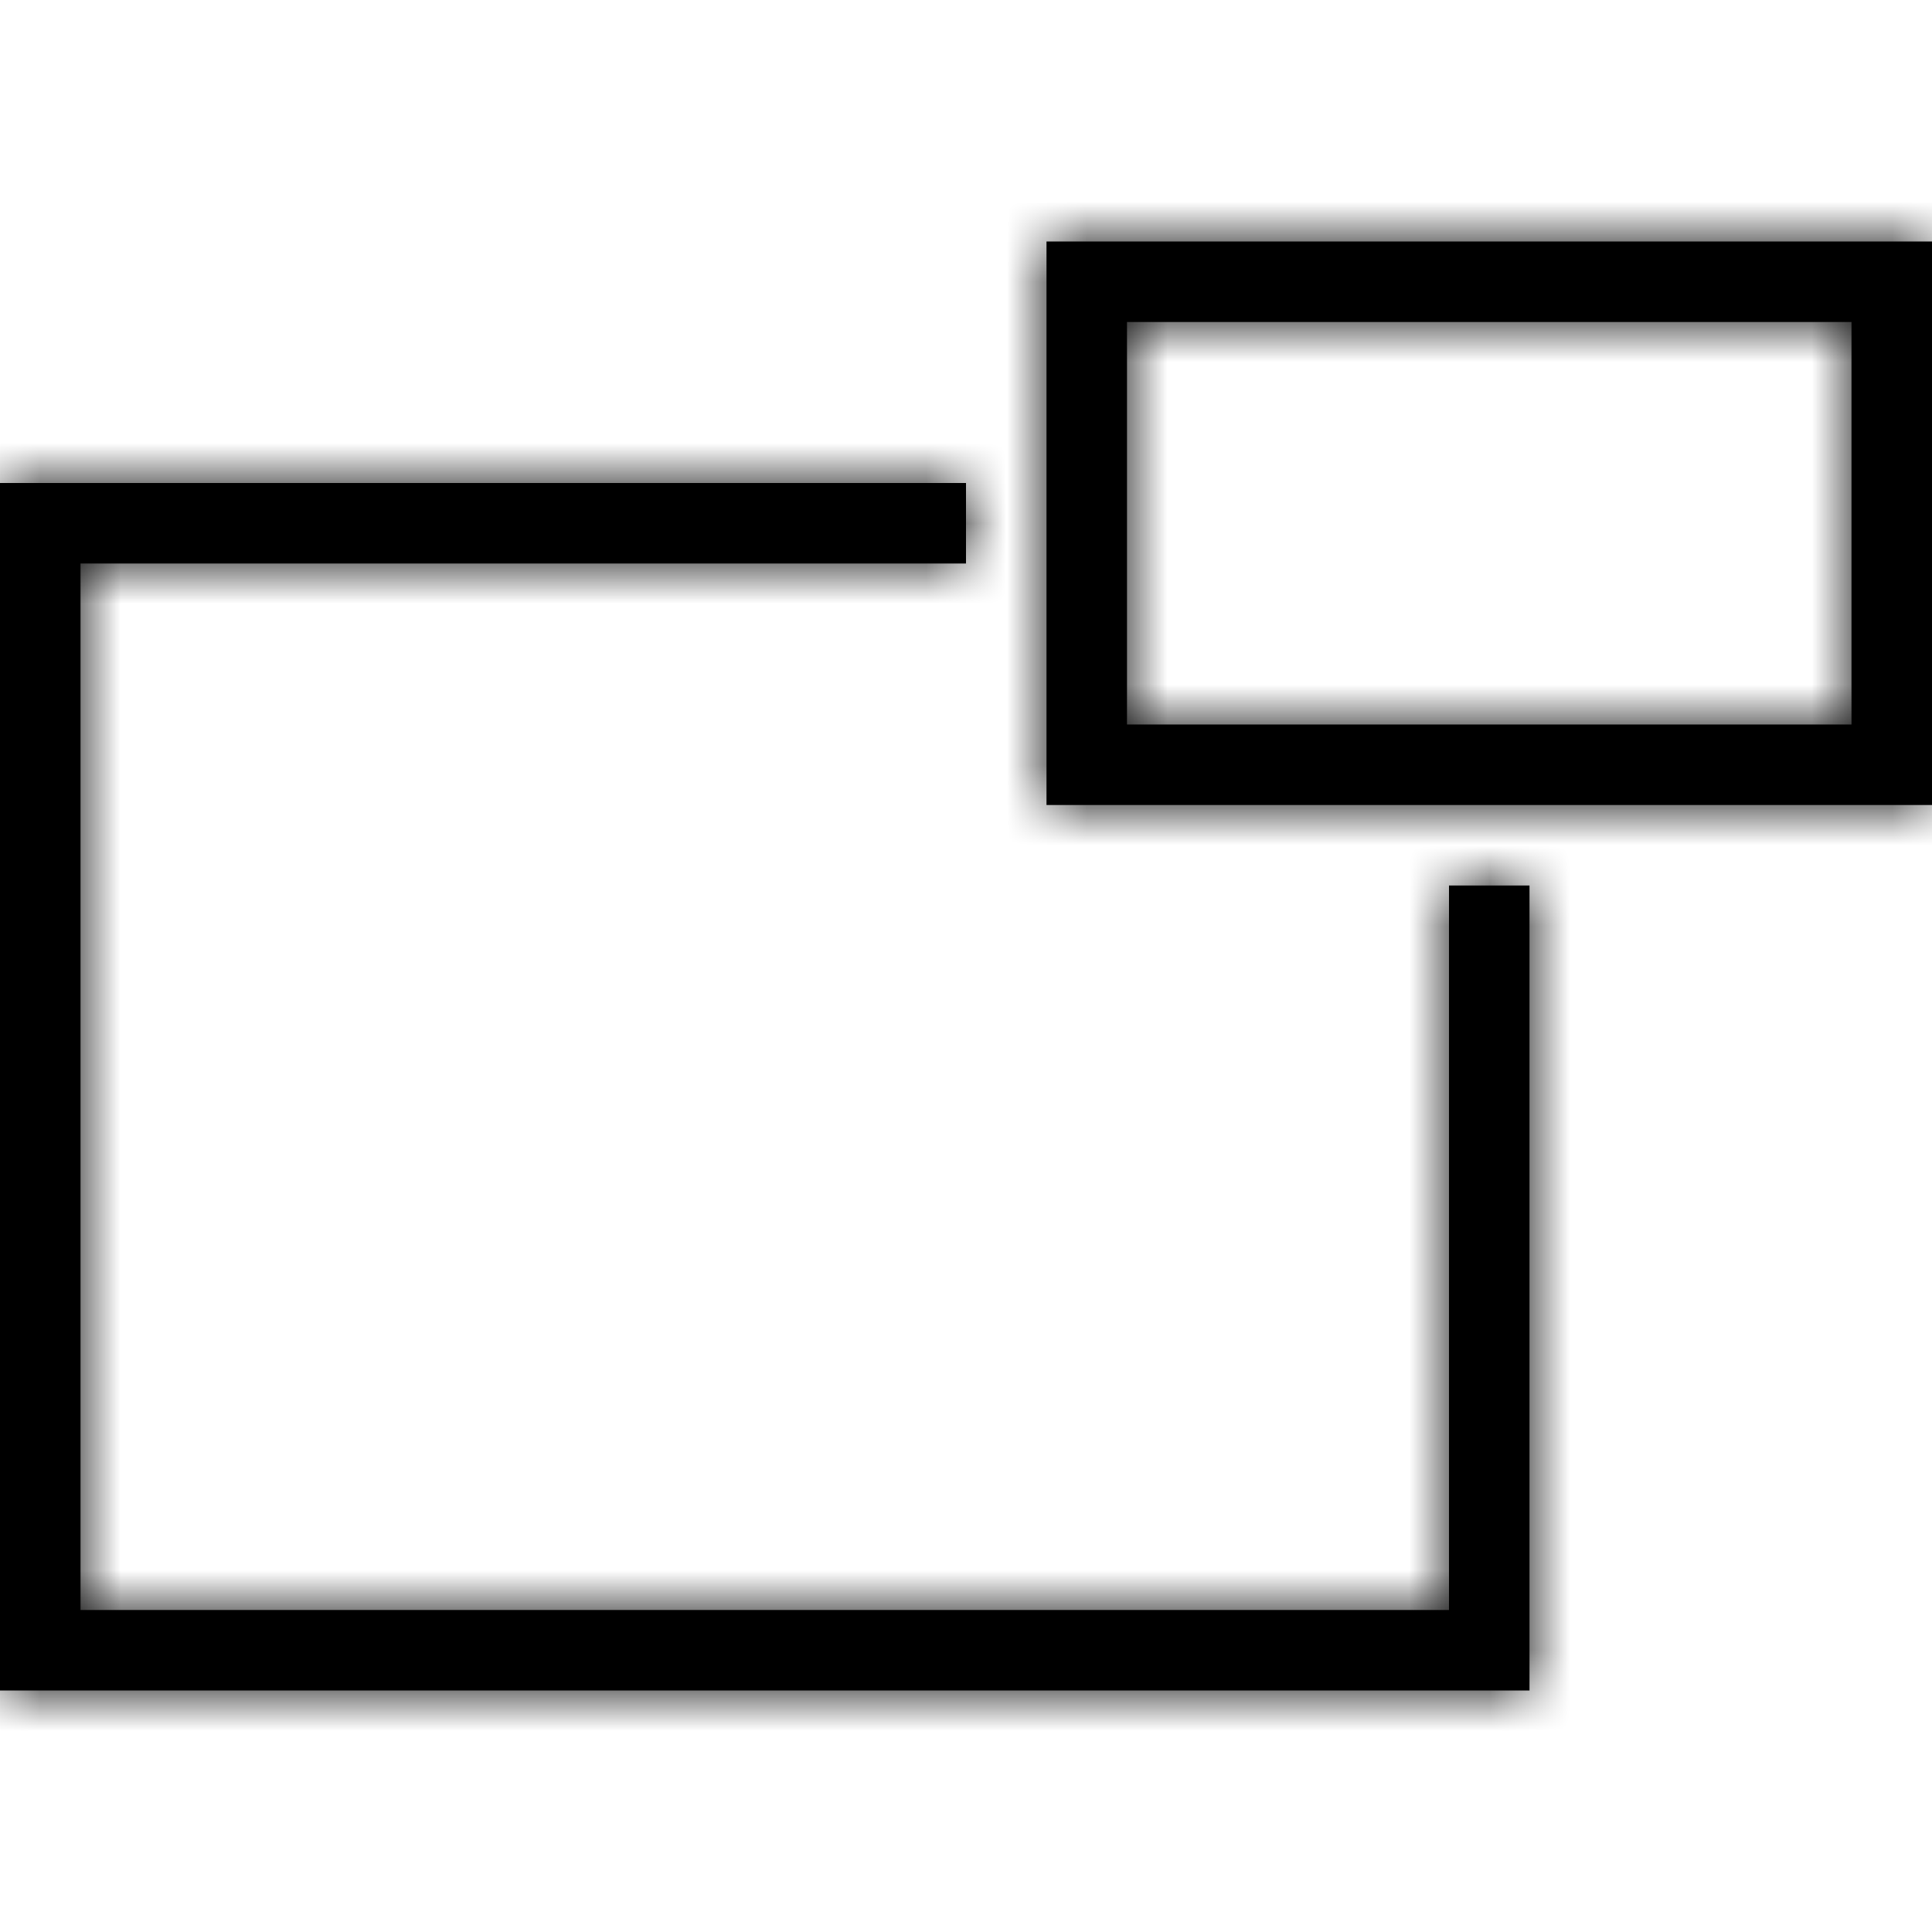 <?xml version="1.0" encoding="UTF-8"?>
<svg width="24px" height="24px" viewBox="0 0 24 24" version="1.1" xmlns="http://www.w3.org/2000/svg" xmlns:xlink="http://www.w3.org/1999/xlink">
    <!-- Generator: sketchtool 54.1 (76490) - https://sketchapp.com -->
    <title>c3c6044c-f52d-42c0-8a44-3e0fc905ece8@1.00x</title>
    <desc>Created with sketchtool.</desc>
    <defs>
        <path d="M19,20 L19,21 L0,21 L0,20 L0,7 L0,6 L12,6 L12,7 L1,7 L1,20 L18,20 L18,11 L19,11 L19,20 Z M13,3 L24,3 L24,10 L13,10 L13,3 Z M14,4 L14,9 L23,9 L23,4 L14,4 Z" id="path-1"></path>
    </defs>
    <g id="Symbols" stroke="none" stroke-width="1" fill="none" fill-rule="evenodd">
        <g id="Icons-/-Video-Call-/-24-/-Share">
            <mask id="mask-2" fill="white">
                <use xlink:href="#path-1"></use>
            </mask>
            <use id="Combined-Shape" fill="#000000" xlink:href="#path-1"></use>
            <g id="Colors-/-Black" mask="url(#mask-2)" fill="#000000">
                <rect id="Rectangle" x="0" y="0" width="24" height="24"></rect>
            </g>
        </g>
    </g>
</svg>